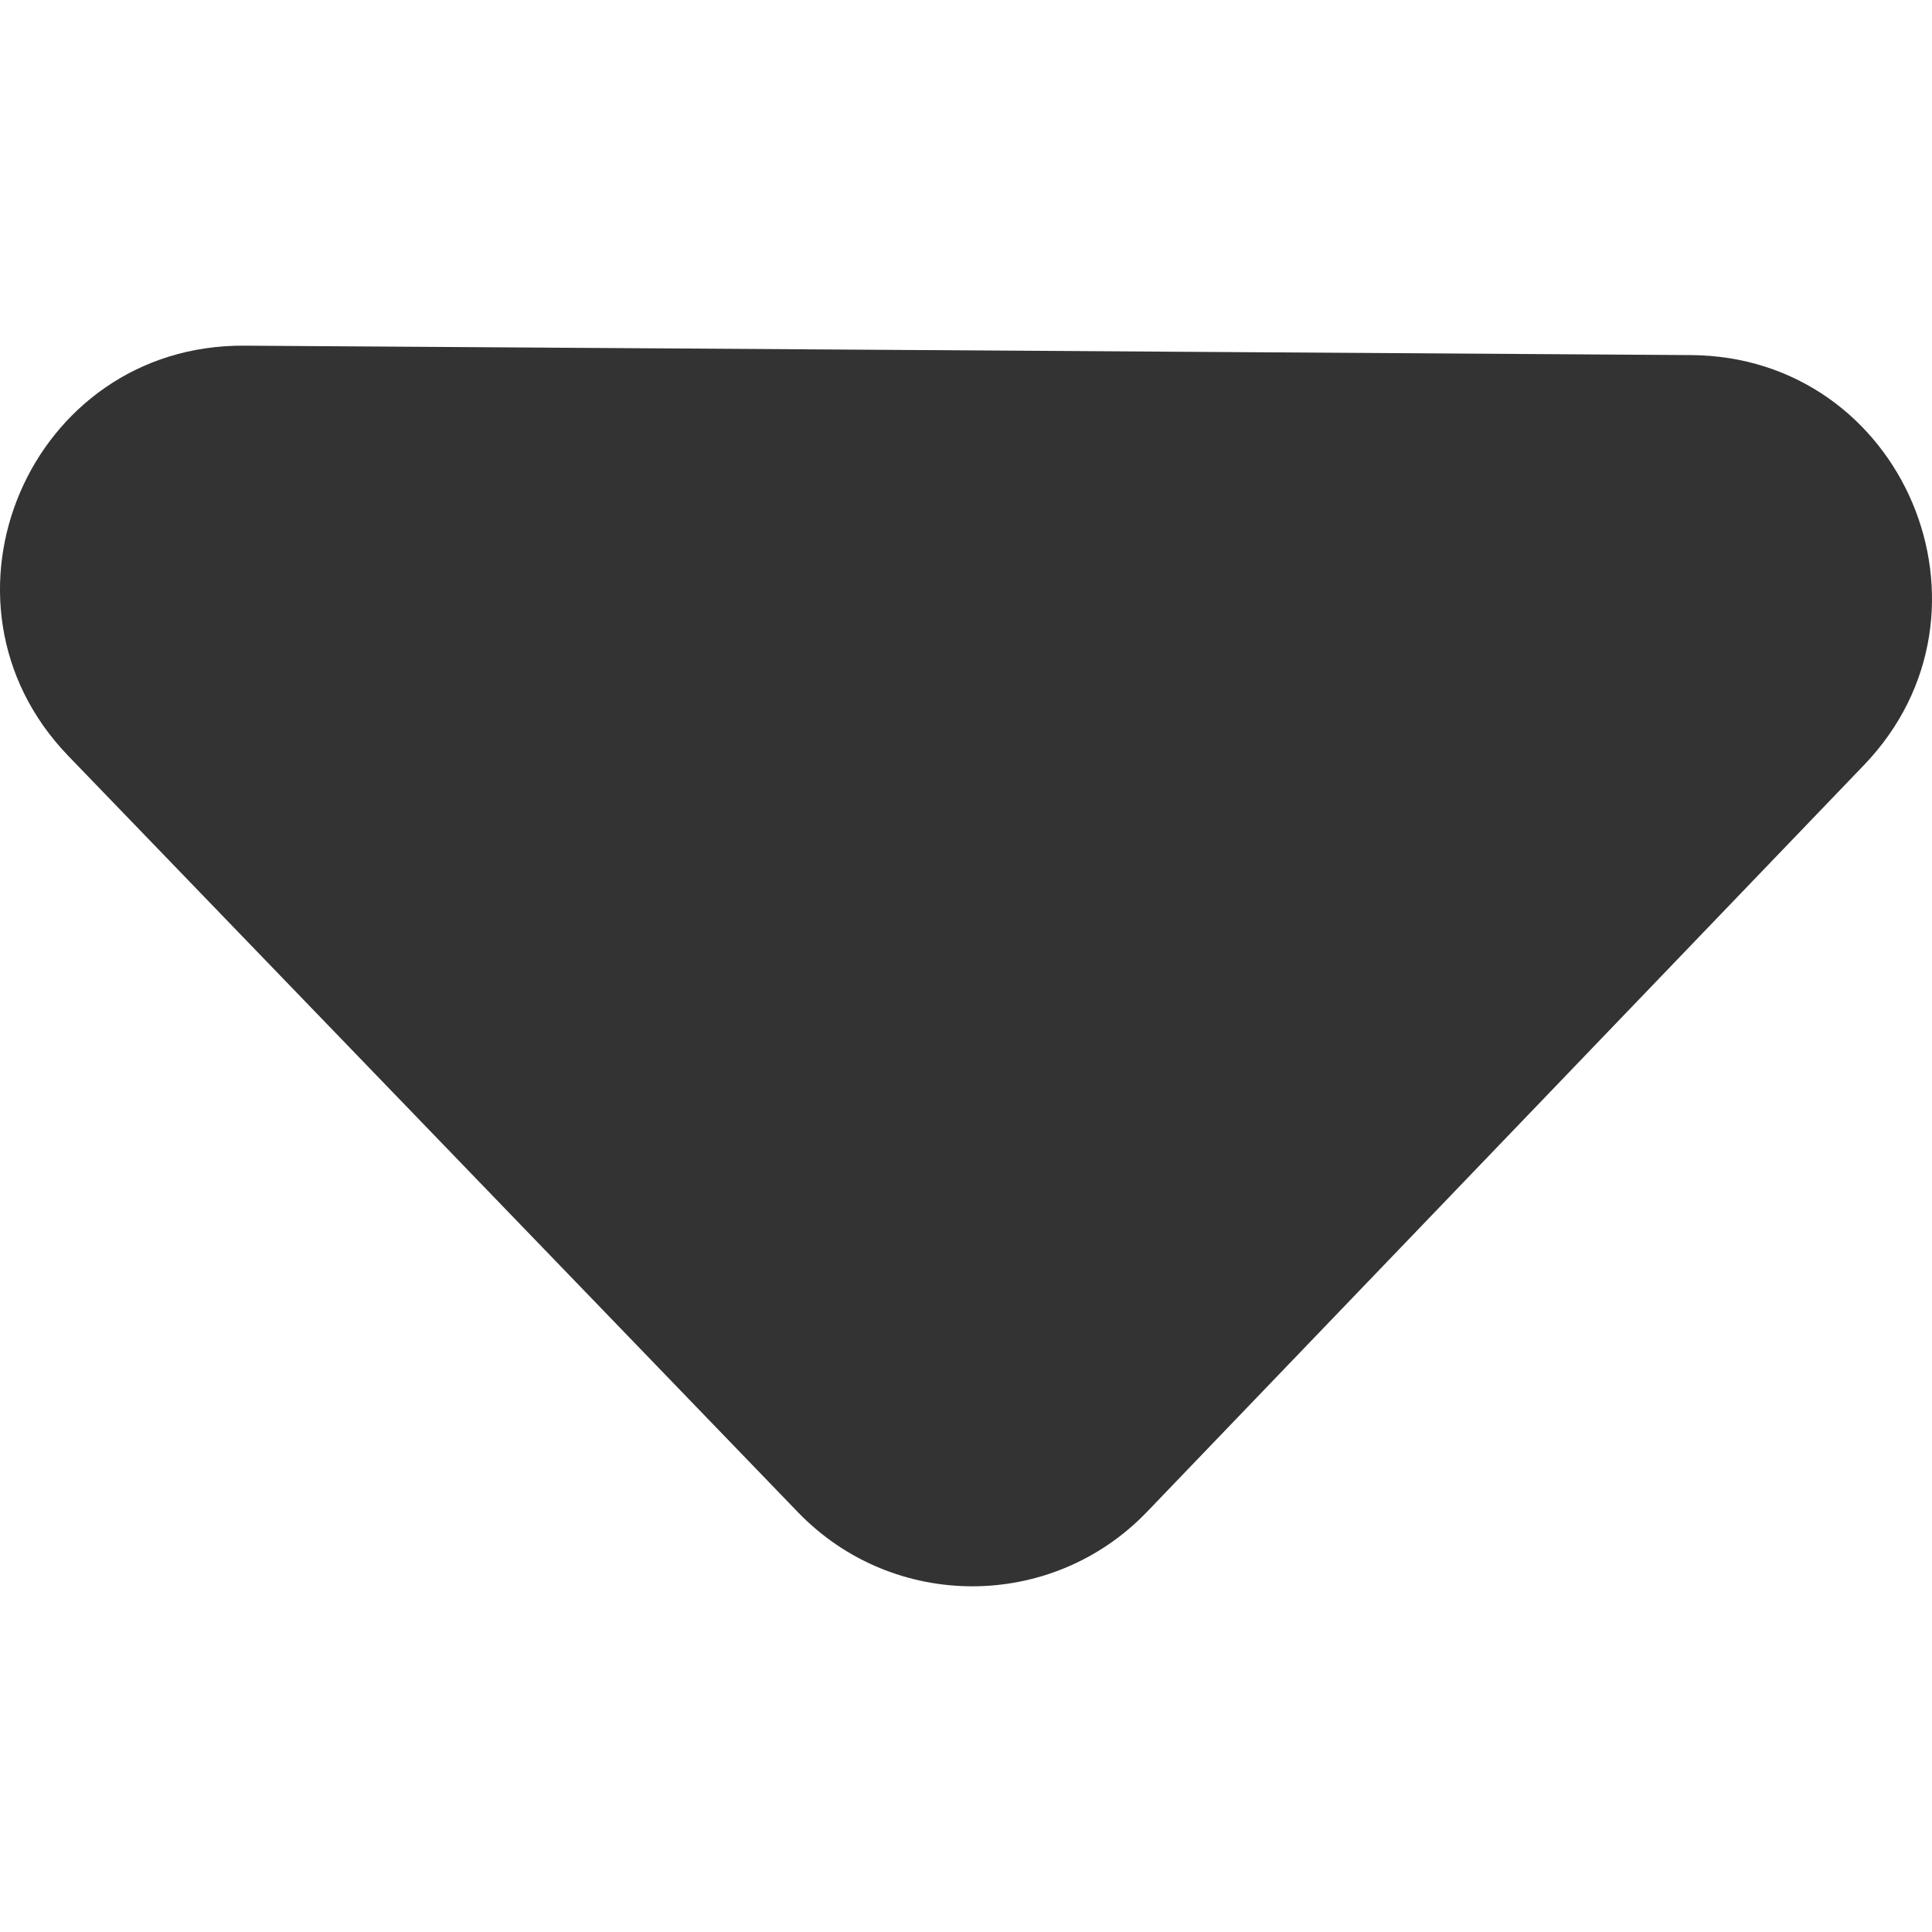 <svg width="24" height="24" viewBox="0 0 24 24" fill="none" xmlns="http://www.w3.org/2000/svg">
<path d="M14.248 18.781C13.066 20.012 11.098 20.014 9.913 18.786L0.849 9.391C-1 7.474 0.371 4.277 3.034 4.294L21.006 4.411C23.647 4.428 24.985 7.597 23.156 9.503L14.248 18.781Z" fill="#333333"/>
</svg>
